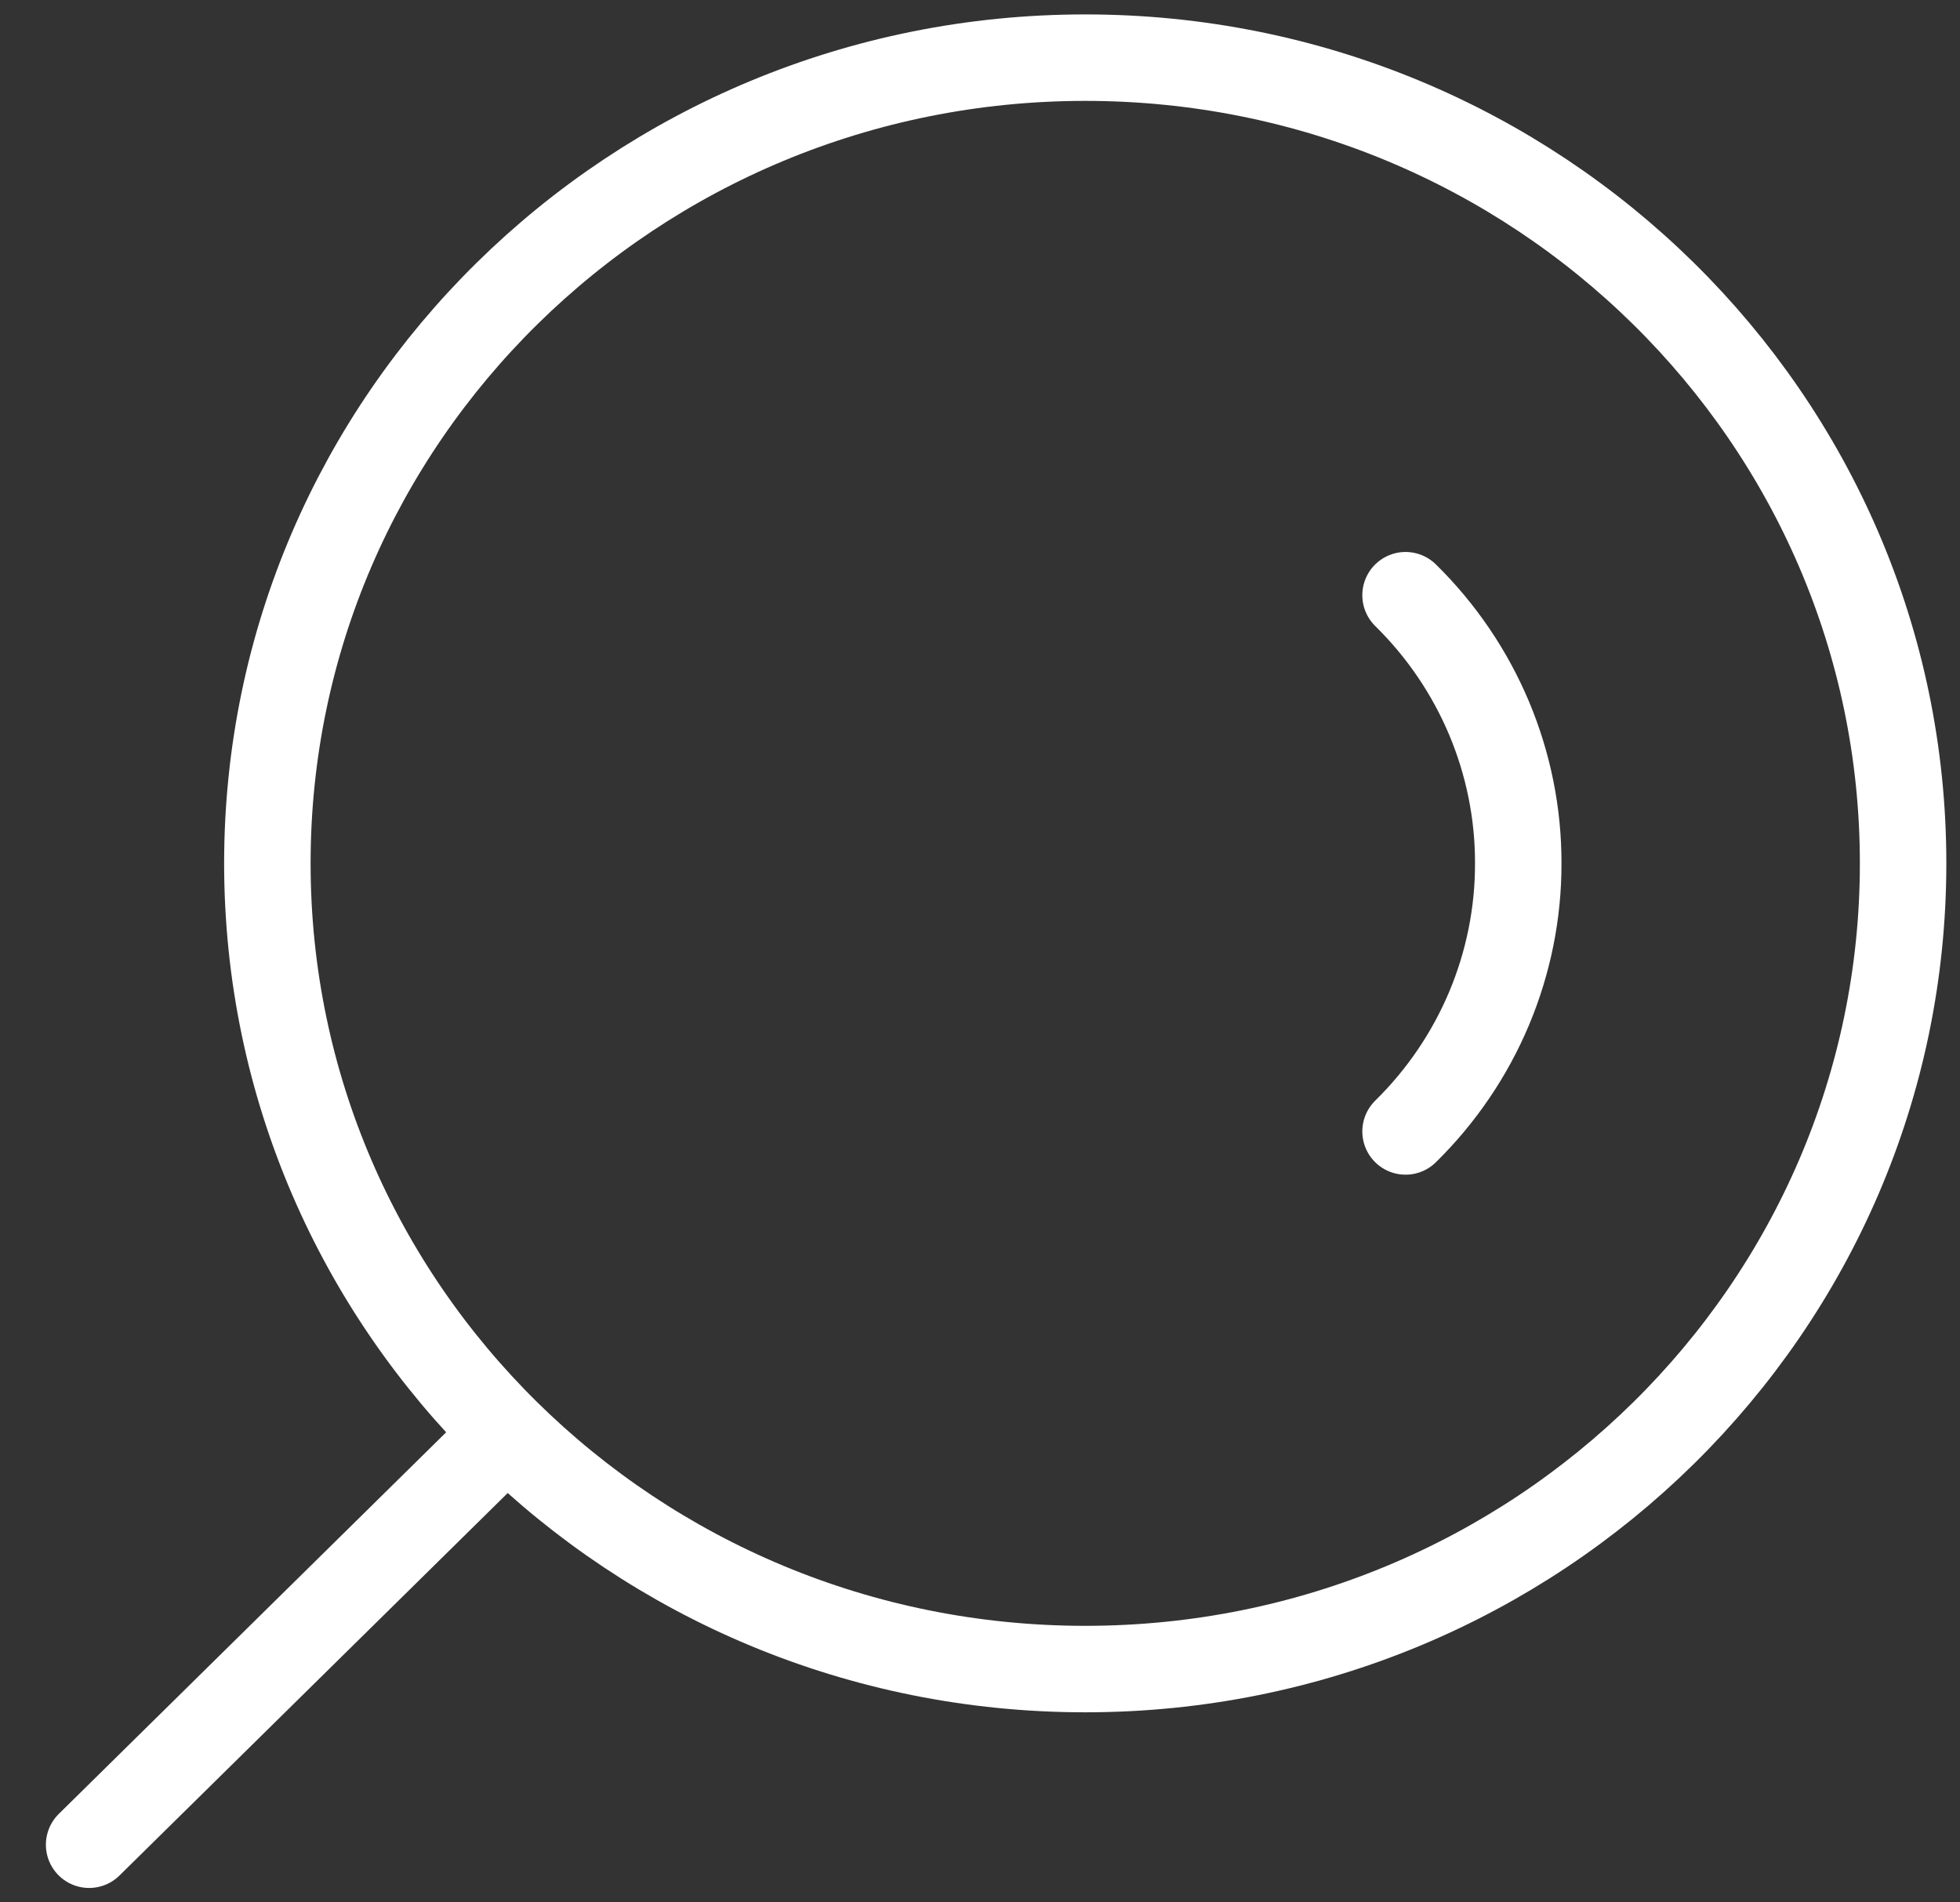<svg width="34" height="33" viewBox="0 0 34 33" fill="none" xmlns="http://www.w3.org/2000/svg">
<rect x="0" y="0" width="34" height="33" fill="#333333" stroke="none"/>
<path d="M4.638 14.976C4.638 22.695 10.99 28.953 18.826 28.953C26.661 28.953 33.013 22.695 33.013 14.976C33.013 7.257 26.661 1 18.826 1C10.99 1 4.638 7.257 4.638 14.976Z" stroke="white" stroke-width="1.5" stroke-linejoin="round"/>
<path d="M24.382 19.627C25.003 19.017 25.495 18.292 25.831 17.494C26.166 16.695 26.339 15.84 26.337 14.976C26.339 14.112 26.166 13.257 25.831 12.458C25.495 11.66 25.003 10.935 24.382 10.325M8.627 25.024L1.546 32" stroke="white" stroke-width="1.5" stroke-linecap="round" stroke-linejoin="round"/>
</svg>

